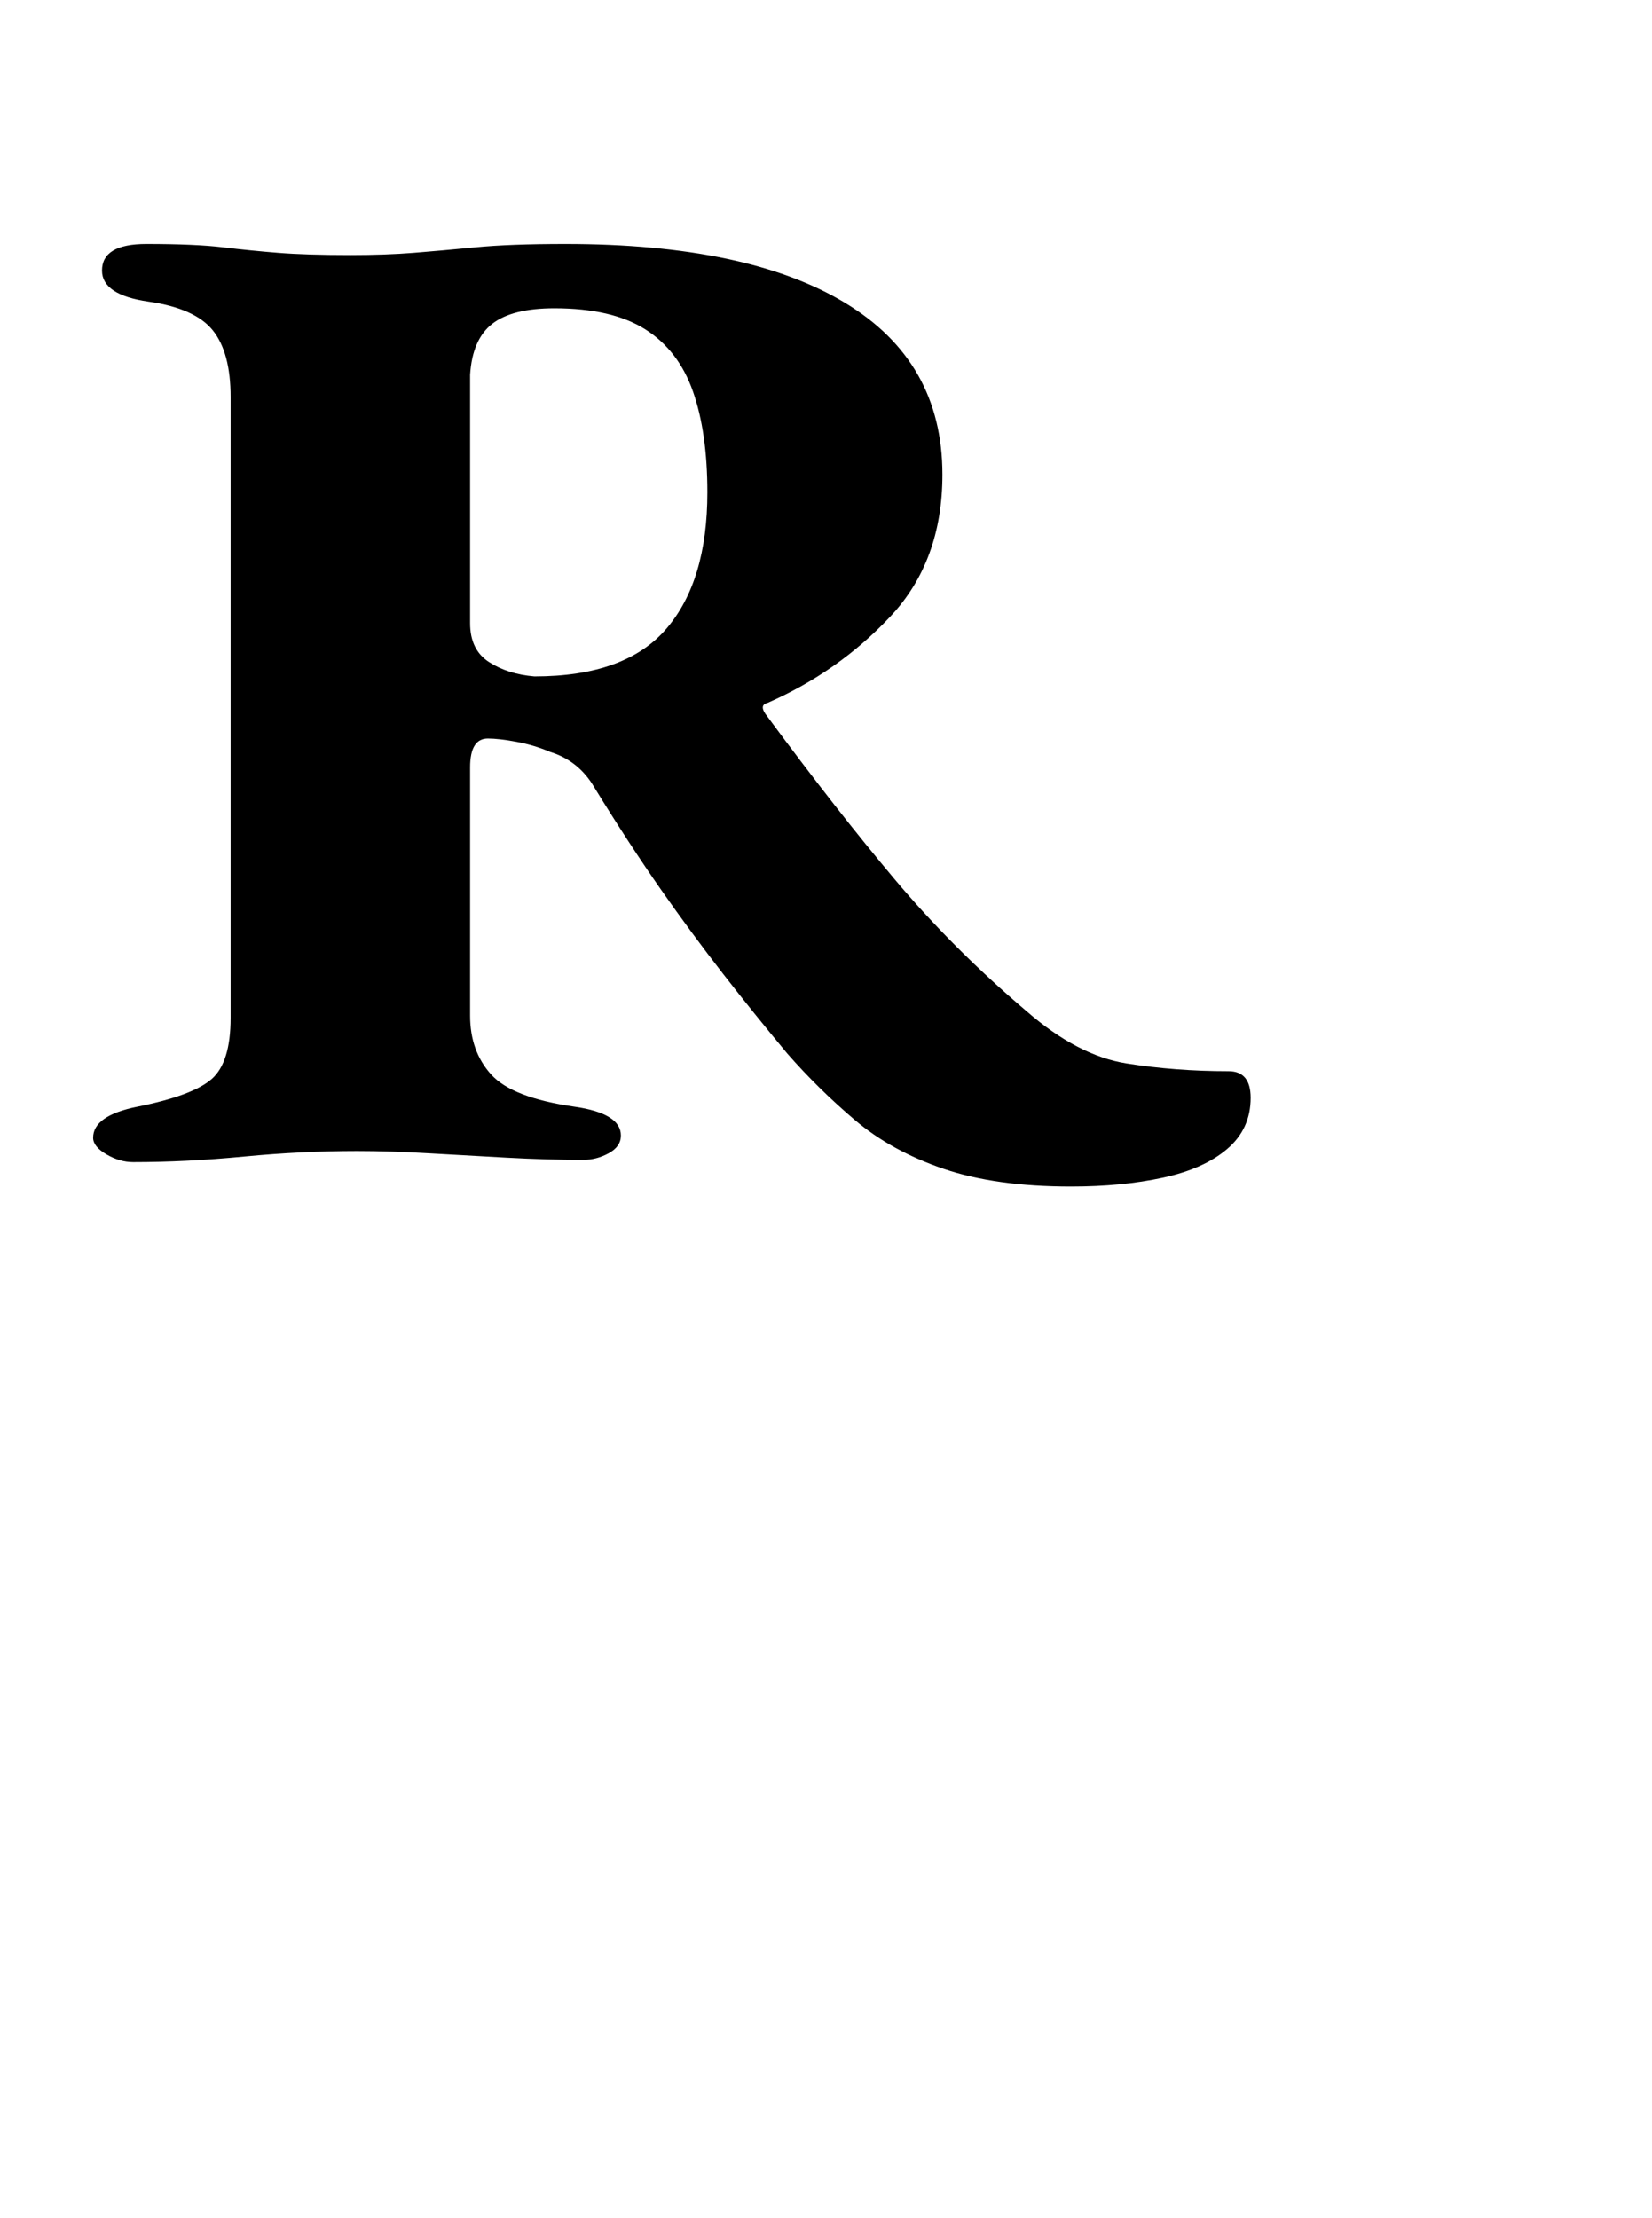 <?xml version="1.0" standalone="no"?>
<!DOCTYPE svg PUBLIC "-//W3C//DTD SVG 1.1//EN" "http://www.w3.org/Graphics/SVG/1.1/DTD/svg11.dtd" >
<svg xmlns="http://www.w3.org/2000/svg" xmlns:xlink="http://www.w3.org/1999/xlink" version="1.1" viewBox="-10 0 745 1000">
  <g transform="matrix(1 0 0 -1 0 800)">
   <path fill="currentColor"
d="M473 265q-34 0 -57.5 8t-40 22t-30.5 30q-15 18 -29 36t-28 38t-30 46q-7 12 -20 16q-7 3 -15 4.5t-13 1.5q-8 0 -8 -13v-112q0 -16 9.5 -26.5t37.5 -14.5q21 -3 21 -13q0 -5 -5.5 -8t-11.5 -3q-16 0 -34.5 1t-35.5 2t-32 1q-25 0 -51 -2.5t-50 -2.5q-6 0 -12 3.5t-6 7.5
q0 10 20 14q25 5 33.5 12.5t8.5 27.5v280q0 20 -8 30t-29 13t-21 14q0 12 20 12q22 0 34.5 -1.5t25 -2.5t32.5 -1q16 0 28.5 1t28 2.5t40.5 1.5q82 0 126 -26.5t44 -77.5q0 -39 -23.5 -64t-55.5 -39q-4 -1 0 -6q31 -42 57.5 -73.5t59.5 -59.5q23 -20 45 -23.5t46 -3.5
q10 0 10 -12q0 -14 -10.5 -23t-29 -13t-41.5 -4zM231 495q41 0 59.5 21.5t18.5 61.5q0 27 -6.5 45.5t-21.5 28t-41 9.5q-19 0 -28 -7t-10 -23v-55v-57q0 -12 8.5 -17.5t20.5 -6.5z" />
  </g>

</svg>

